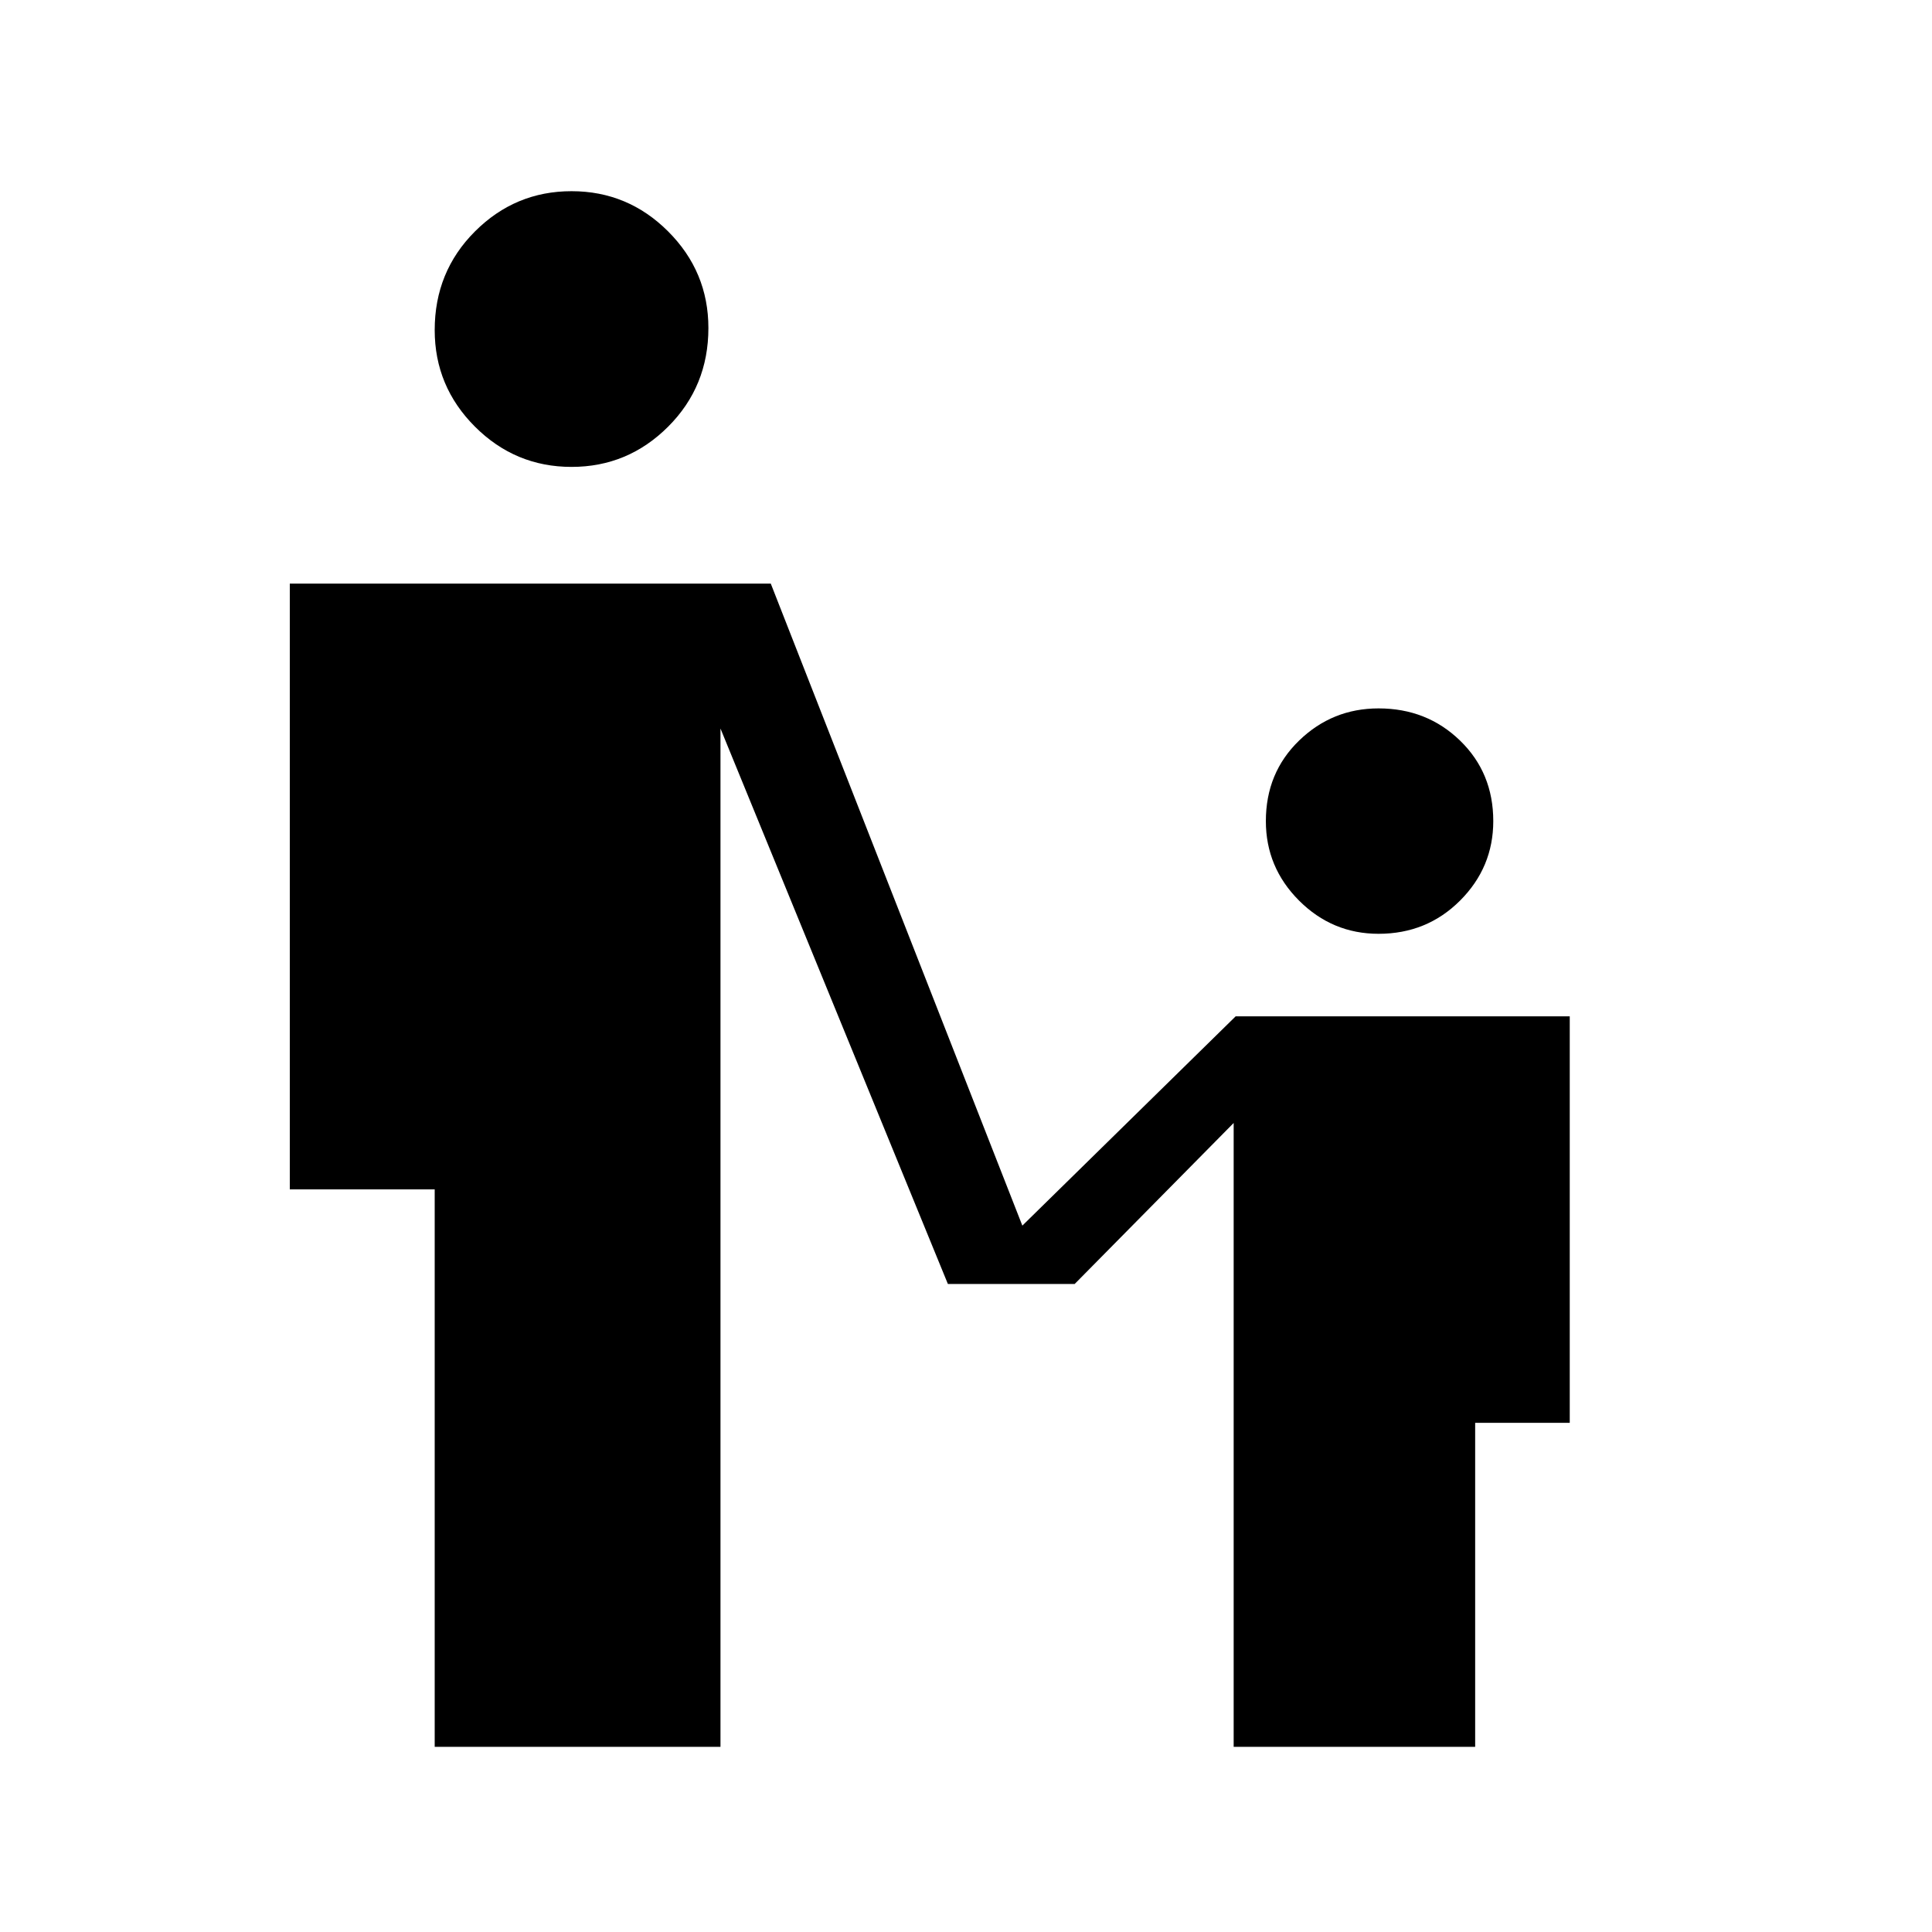 <svg xmlns="http://www.w3.org/2000/svg" height="48" width="48"><path d="M14.2 11.6q-1.4 0-2.4-1t-1-2.4q0-1.45 1-2.45 1-1 2.4-1t2.4 1q1 1 1 2.4 0 1.45-1 2.45-1 1-2.4 1Zm20.05 11.6q-1.15 0-1.975-.825-.825-.825-.825-1.975 0-1.2.825-2t1.975-.8q1.2 0 2.025.8t.825 2q0 1.15-.825 1.975-.825.825-2.025.825ZM10.8 43.4V29.55H7.2V14.5h11.95l6.25 15.95 5.3-5.2H39v10.1h-2.35v8.05h-6V27.9l-3.95 4h-3.15L17.9 18.1v25.3Z"/></svg>
